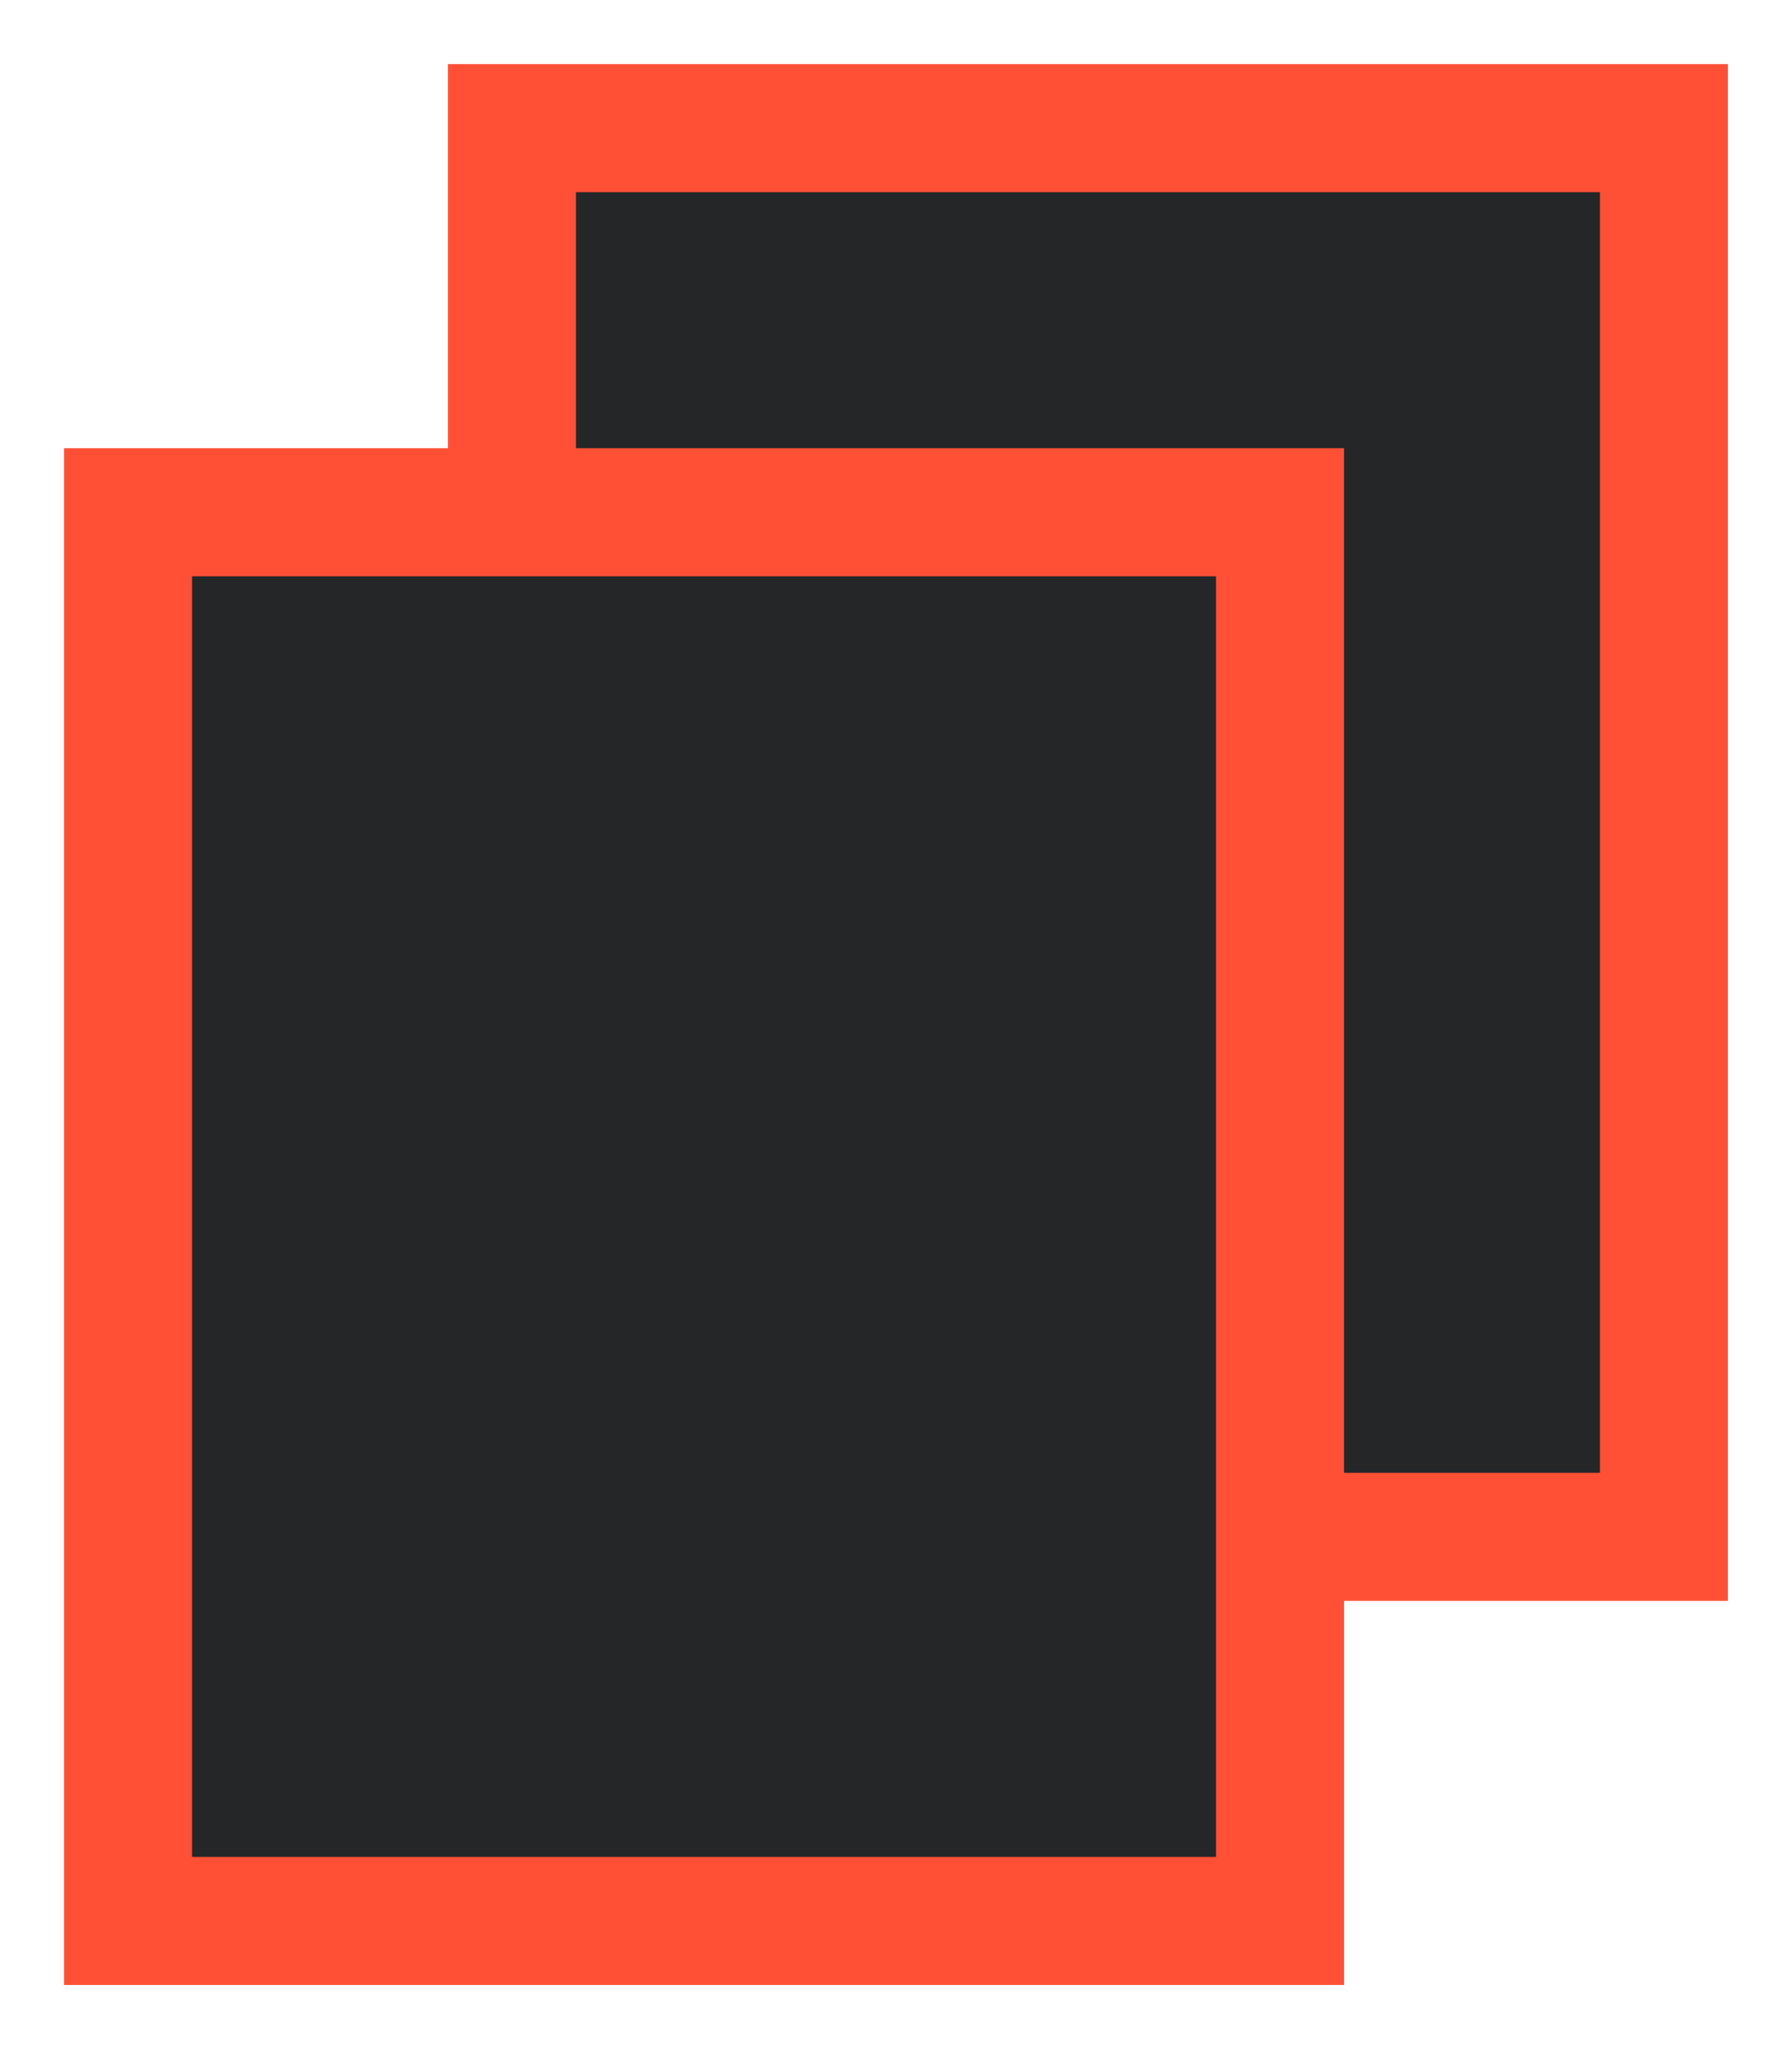 <?xml version="1.0" encoding="UTF-8"?>
<svg width="14px" height="16px" viewBox="0 0 14 16" version="1.1" xmlns="http://www.w3.org/2000/svg" xmlns:xlink="http://www.w3.org/1999/xlink">
    <title>Group 86</title>
    <g id="最終版" stroke="none" stroke-width="1" fill="none" fill-rule="evenodd">
        <g id="Desktop_1440" transform="translate(-481, -5815)" fill="#242628" stroke="#FF5036">
            <g id="Group-43" transform="translate(135, 5445)">
                <g id="Group-82" transform="translate(100, 128)">
                    <g id="Group-157" transform="translate(0, 237)">
                        <g id="Group-86" transform="translate(247, 6)">
                            <rect id="Rectangle-Copy-2" x="3" y="0" width="9" height="11"></rect>
                            <rect id="Rectangle" x="0" y="3" width="9" height="11"></rect>
                        </g>
                    </g>
                </g>
            </g>
        </g>
    </g>
</svg>